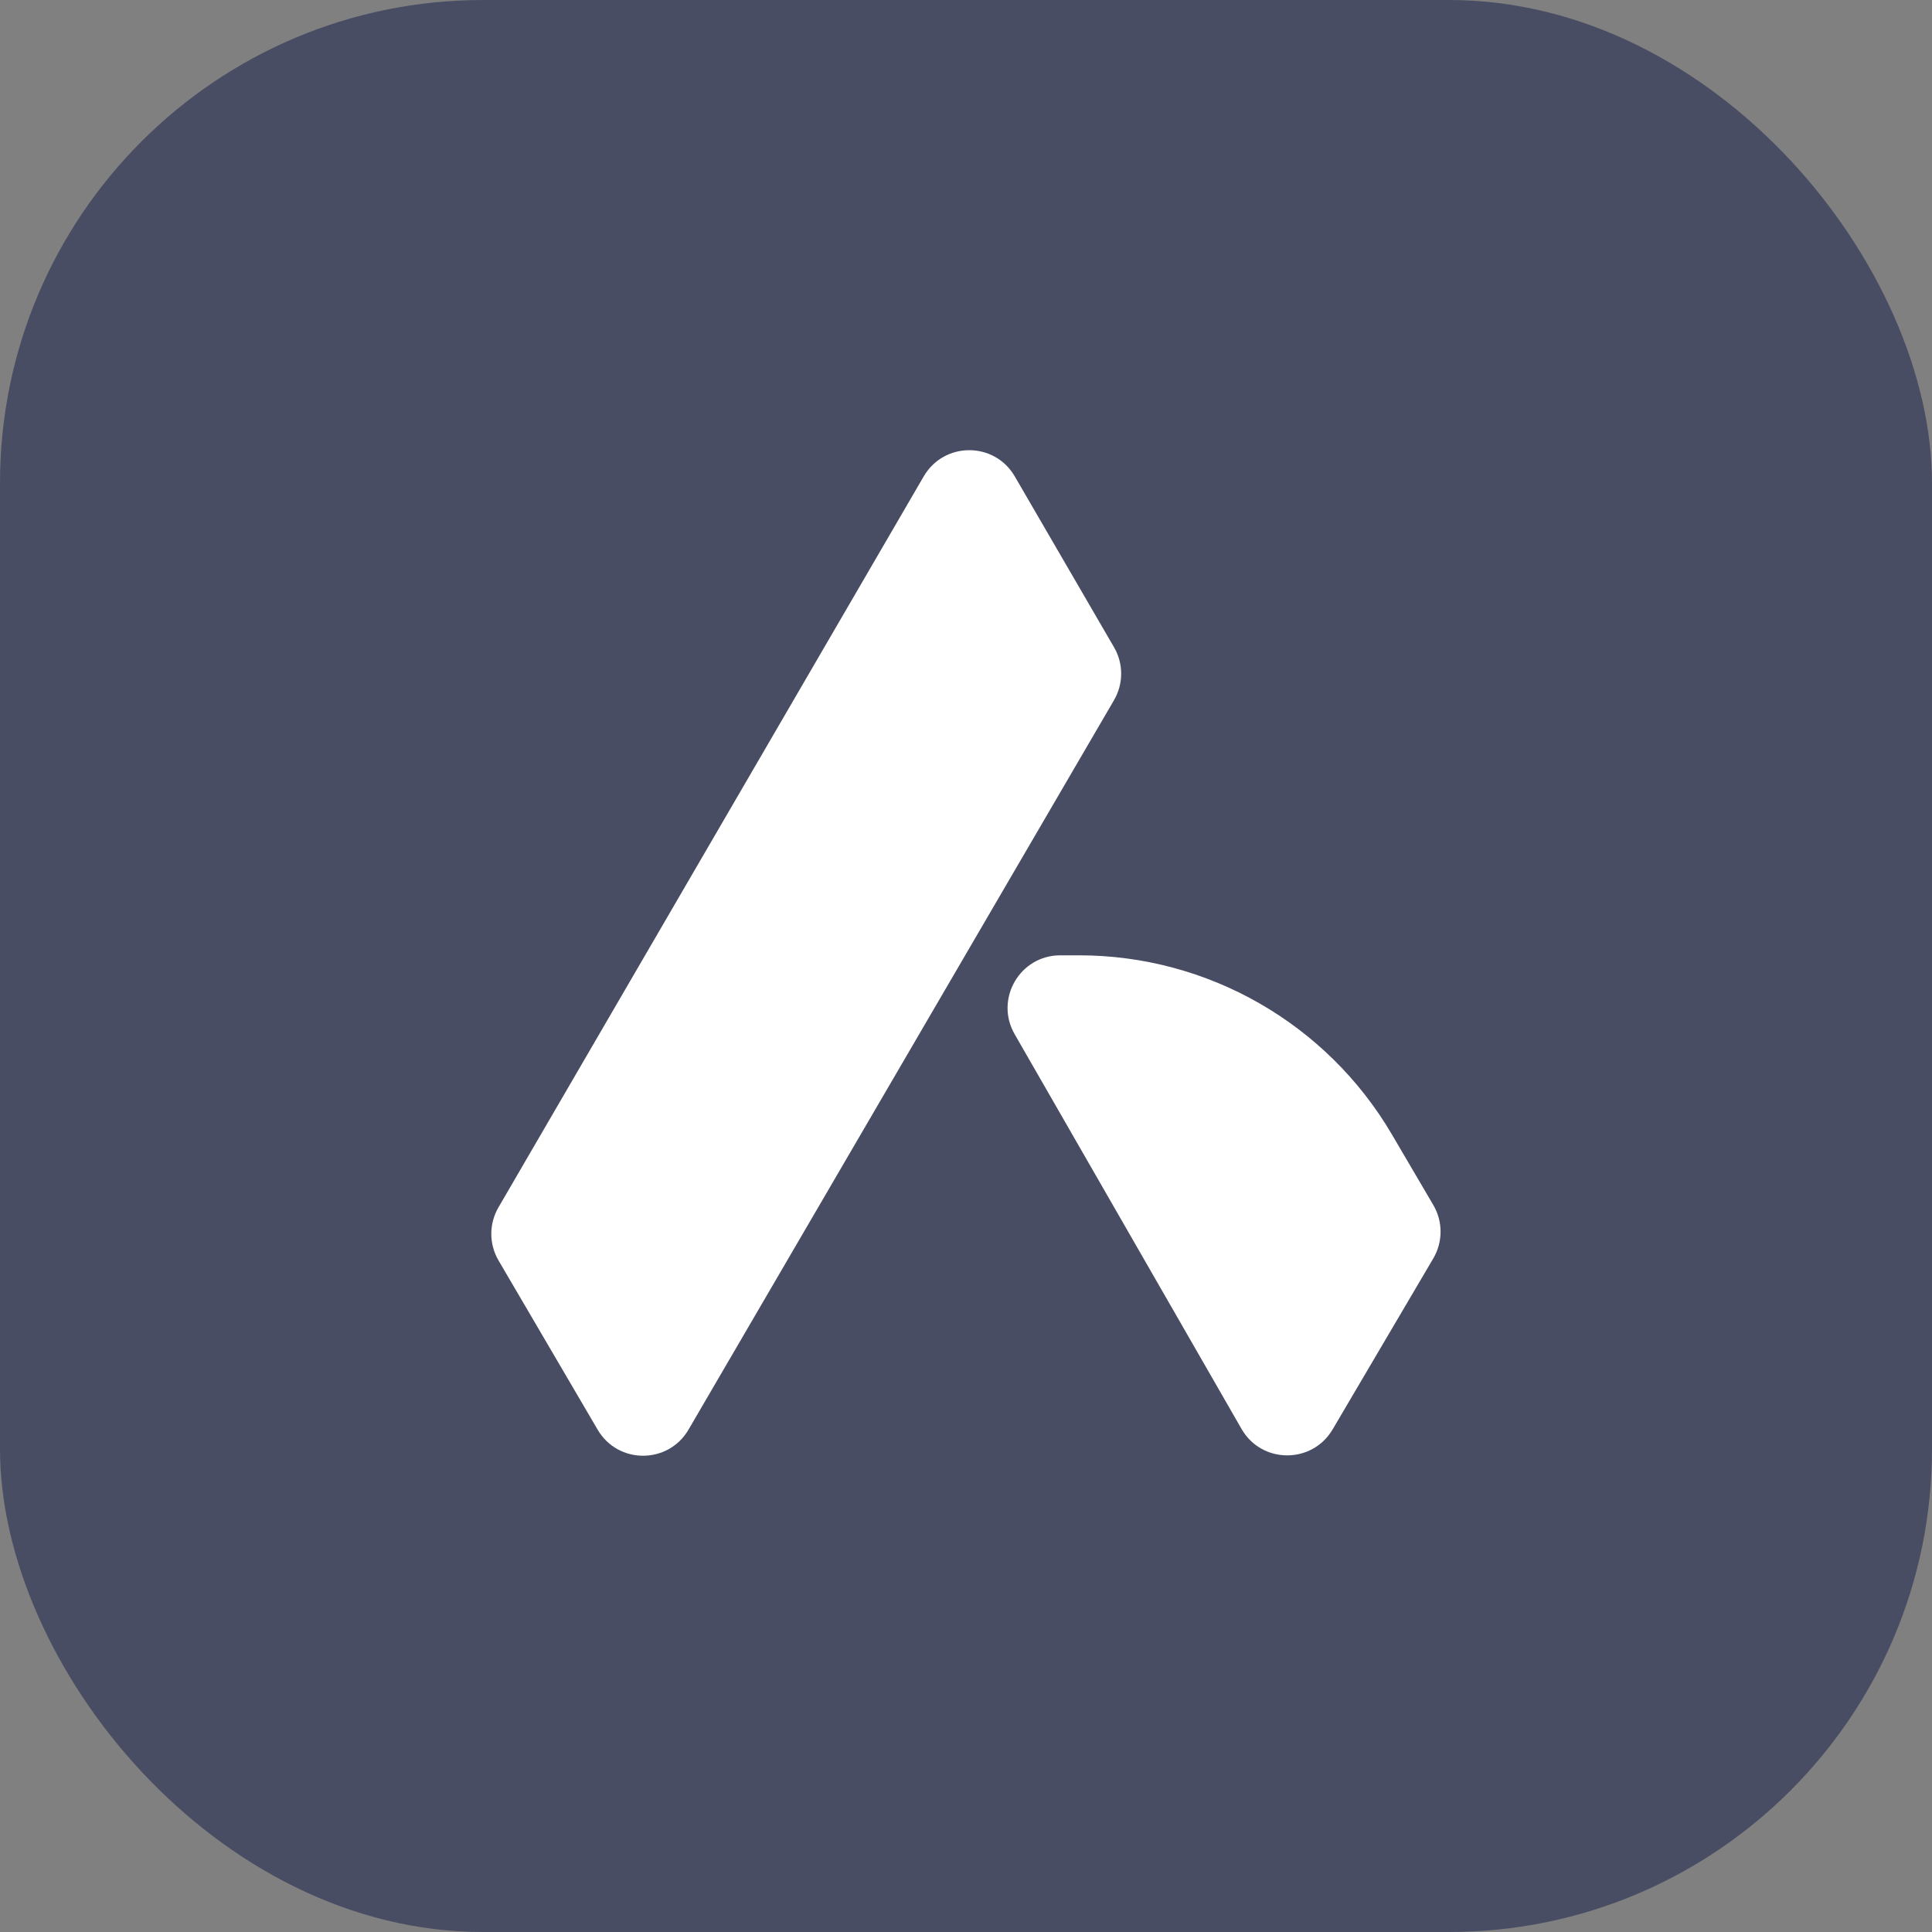 <svg width="32" height="32" viewBox="0 0 32 32" fill="none" xmlns="http://www.w3.org/2000/svg">
<rect x="0" y="0" width="32" height="32" fill="#808080" stroke="none"/>
<rect width="32" height="32" rx="8" fill="#484D64"/>
<path d="M18.452 10.721L16.808 7.891C16.472 7.312 15.637 7.312 15.3 7.89L8.256 19.998C8.098 20.269 8.098 20.605 8.257 20.877L9.899 23.68C10.236 24.256 11.068 24.255 11.404 23.679L18.451 11.598C18.609 11.327 18.61 10.992 18.452 10.721Z" fill="white"/>
<path d="M17.872 15.823H17.562C16.891 15.823 16.471 16.548 16.806 17.13L20.564 23.668C20.897 24.248 21.732 24.252 22.072 23.676L23.74 20.843C23.9 20.57 23.901 20.232 23.74 19.959L23.053 18.788C21.974 16.951 20.003 15.823 17.872 15.823Z" fill="white"/>
</svg>
